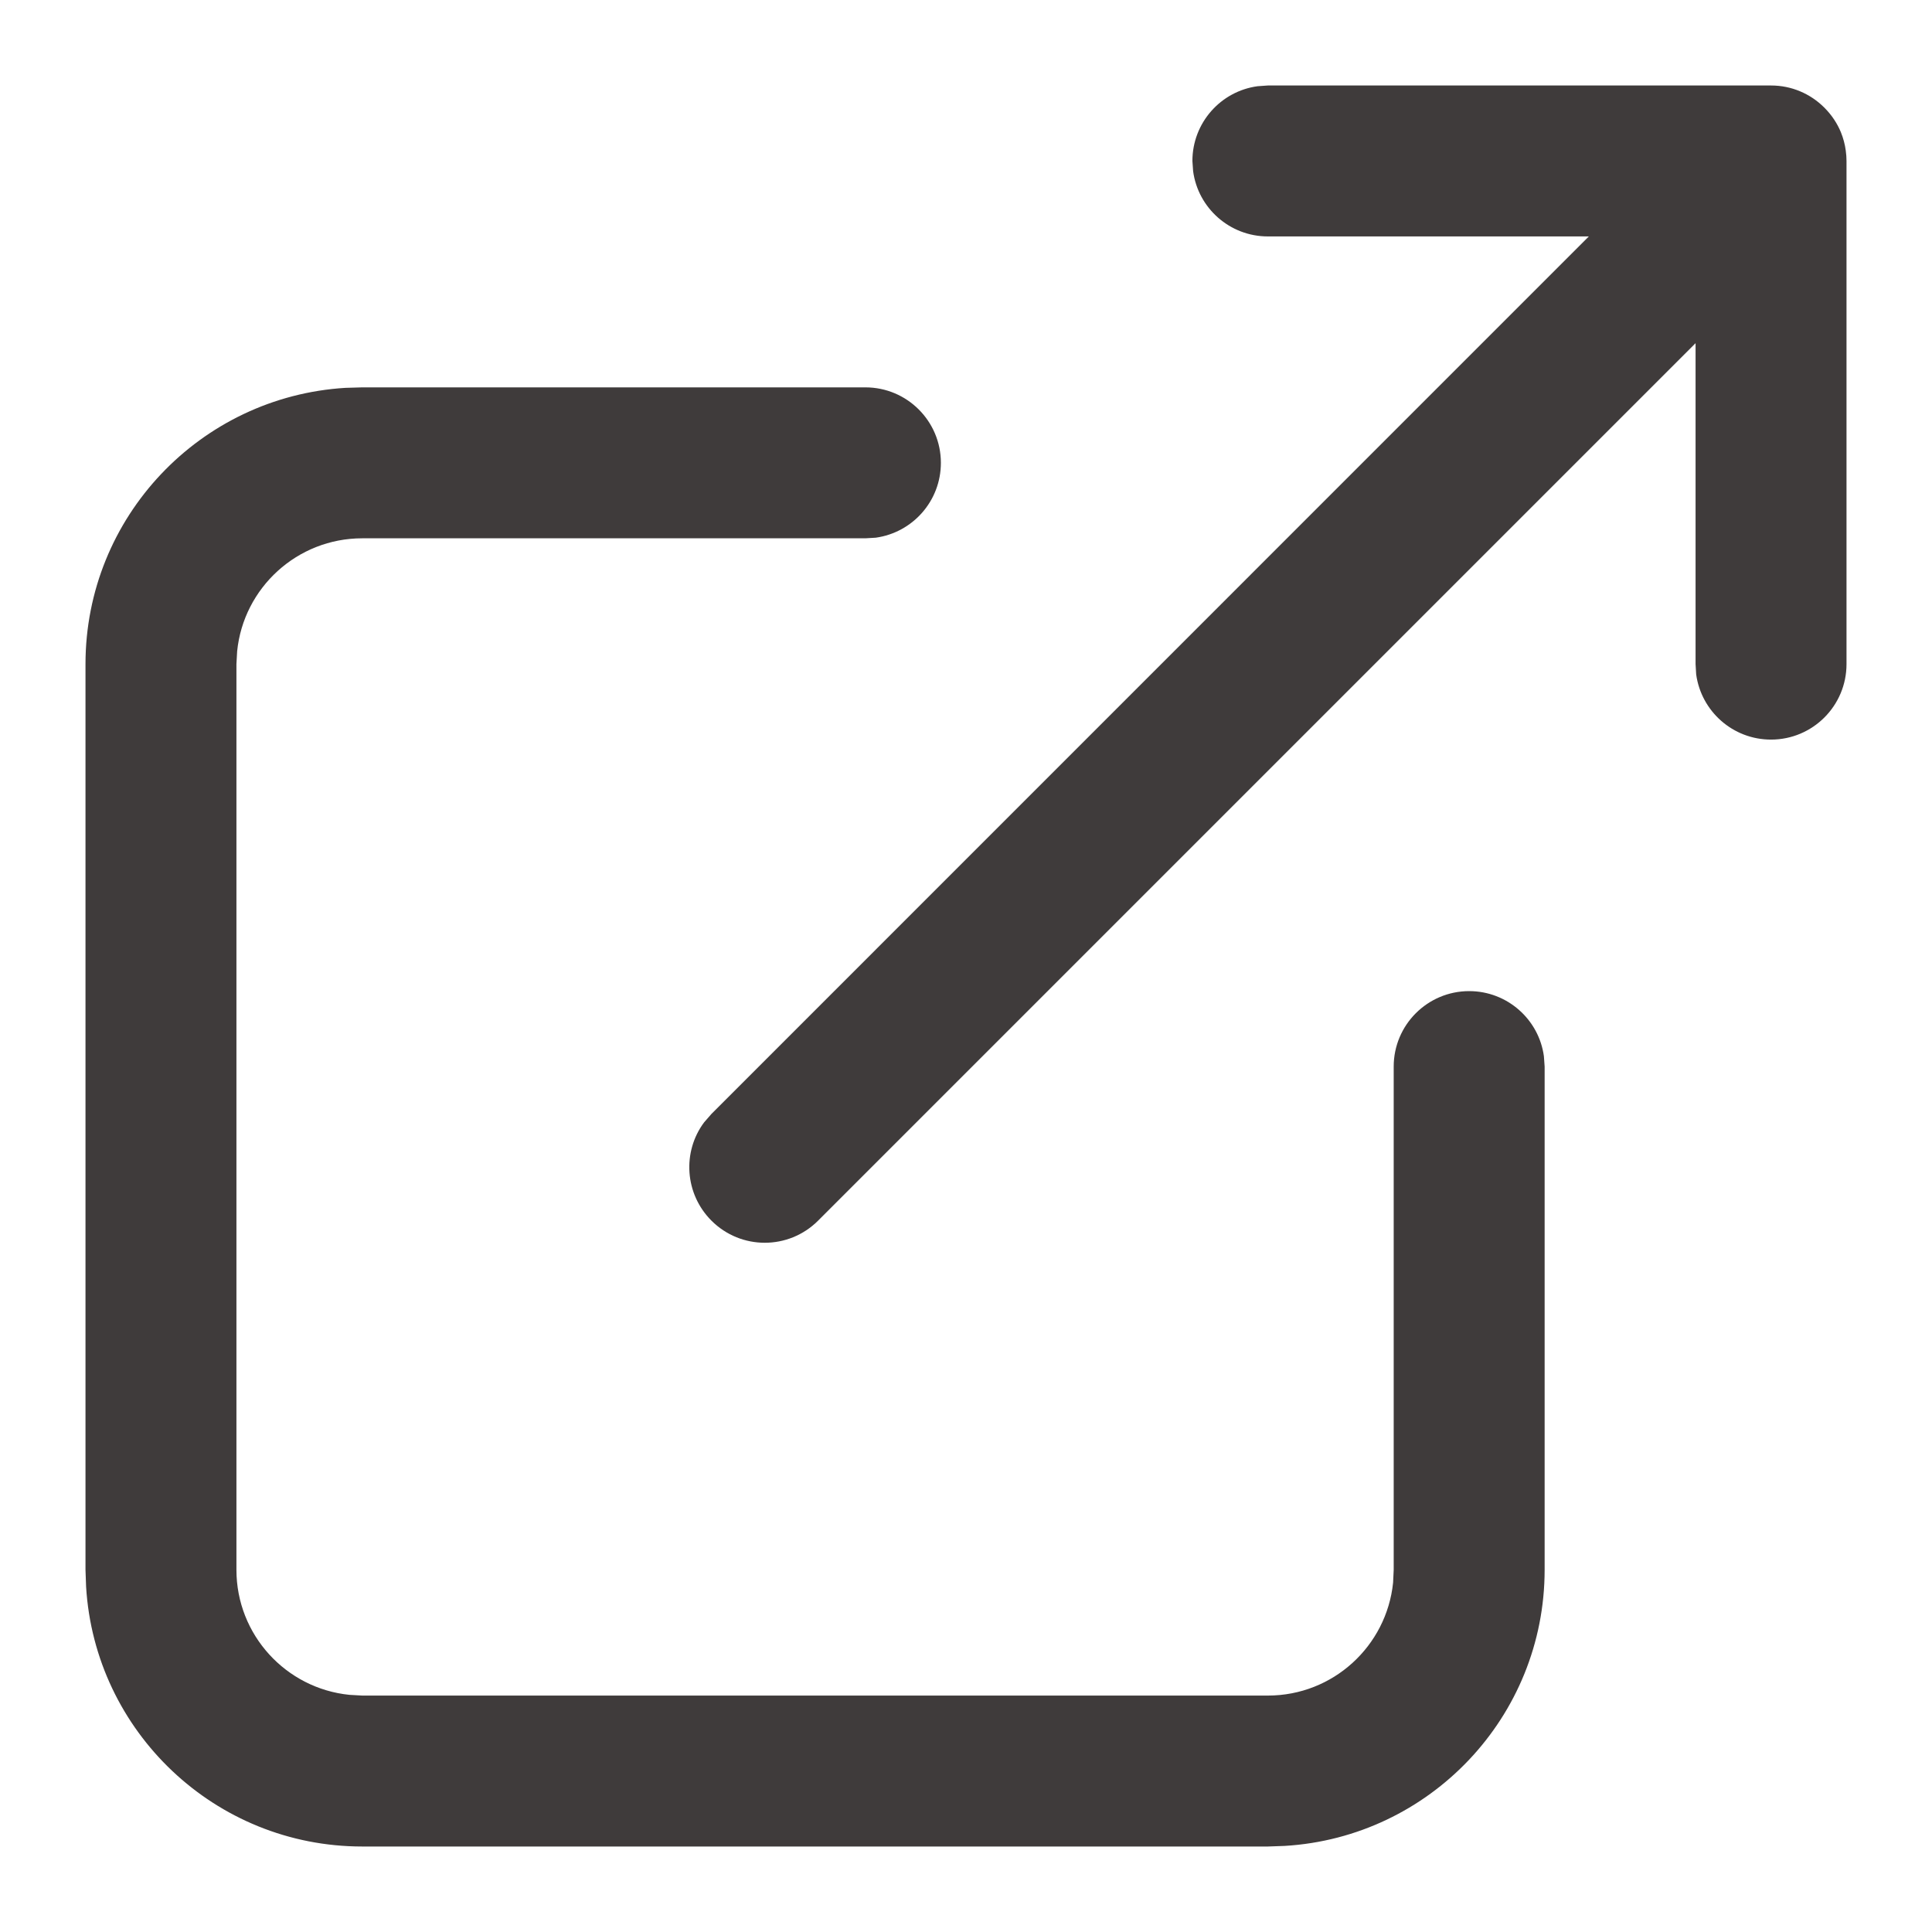 <svg width="16" height="16" viewBox="0 0 16 16" fill="none" xmlns="http://www.w3.org/2000/svg"><path fill-rule="evenodd" clip-rule="evenodd" d="M10.5 1.958H13.158L5.892 9.225L5.831 9.295C5.649 9.539 5.67 9.887 5.892 10.109C6.136 10.353 6.531 10.353 6.775 10.109L14.042 2.842V5.5L14.047 5.585C14.089 5.89 14.35 6.125 14.667 6.125C15.012 6.125 15.292 5.845 15.292 5.5V1.333C15.292 1.305 15.29 1.277 15.286 1.249L15.286 1.248C15.279 1.195 15.265 1.143 15.245 1.094C15.215 1.022 15.171 0.955 15.113 0.896L15.104 0.887C14.991 0.776 14.837 0.708 14.667 0.708H14.667H10.5L10.415 0.714C10.11 0.755 9.875 1.017 9.875 1.333L9.881 1.418C9.922 1.723 10.184 1.958 10.5 1.958ZM7.792 3.833C7.792 3.488 7.512 3.208 7.167 3.208H3L2.861 3.212C1.66 3.285 0.708 4.281 0.708 5.5V13L0.713 13.14C0.785 14.34 1.781 15.292 3 15.292H10.5L10.64 15.287C11.84 15.215 12.792 14.219 12.792 13V8.833L12.786 8.748C12.745 8.443 12.483 8.208 12.167 8.208C11.822 8.208 11.542 8.488 11.542 8.833V13L11.537 13.107C11.483 13.632 11.04 14.042 10.5 14.042H3L2.894 14.036C2.368 13.983 1.958 13.539 1.958 13V5.5L1.964 5.393C2.017 4.868 2.461 4.458 3 4.458H7.167L7.252 4.453C7.557 4.411 7.792 4.15 7.792 3.833Z" fill="#3F3B3B"/></svg>
